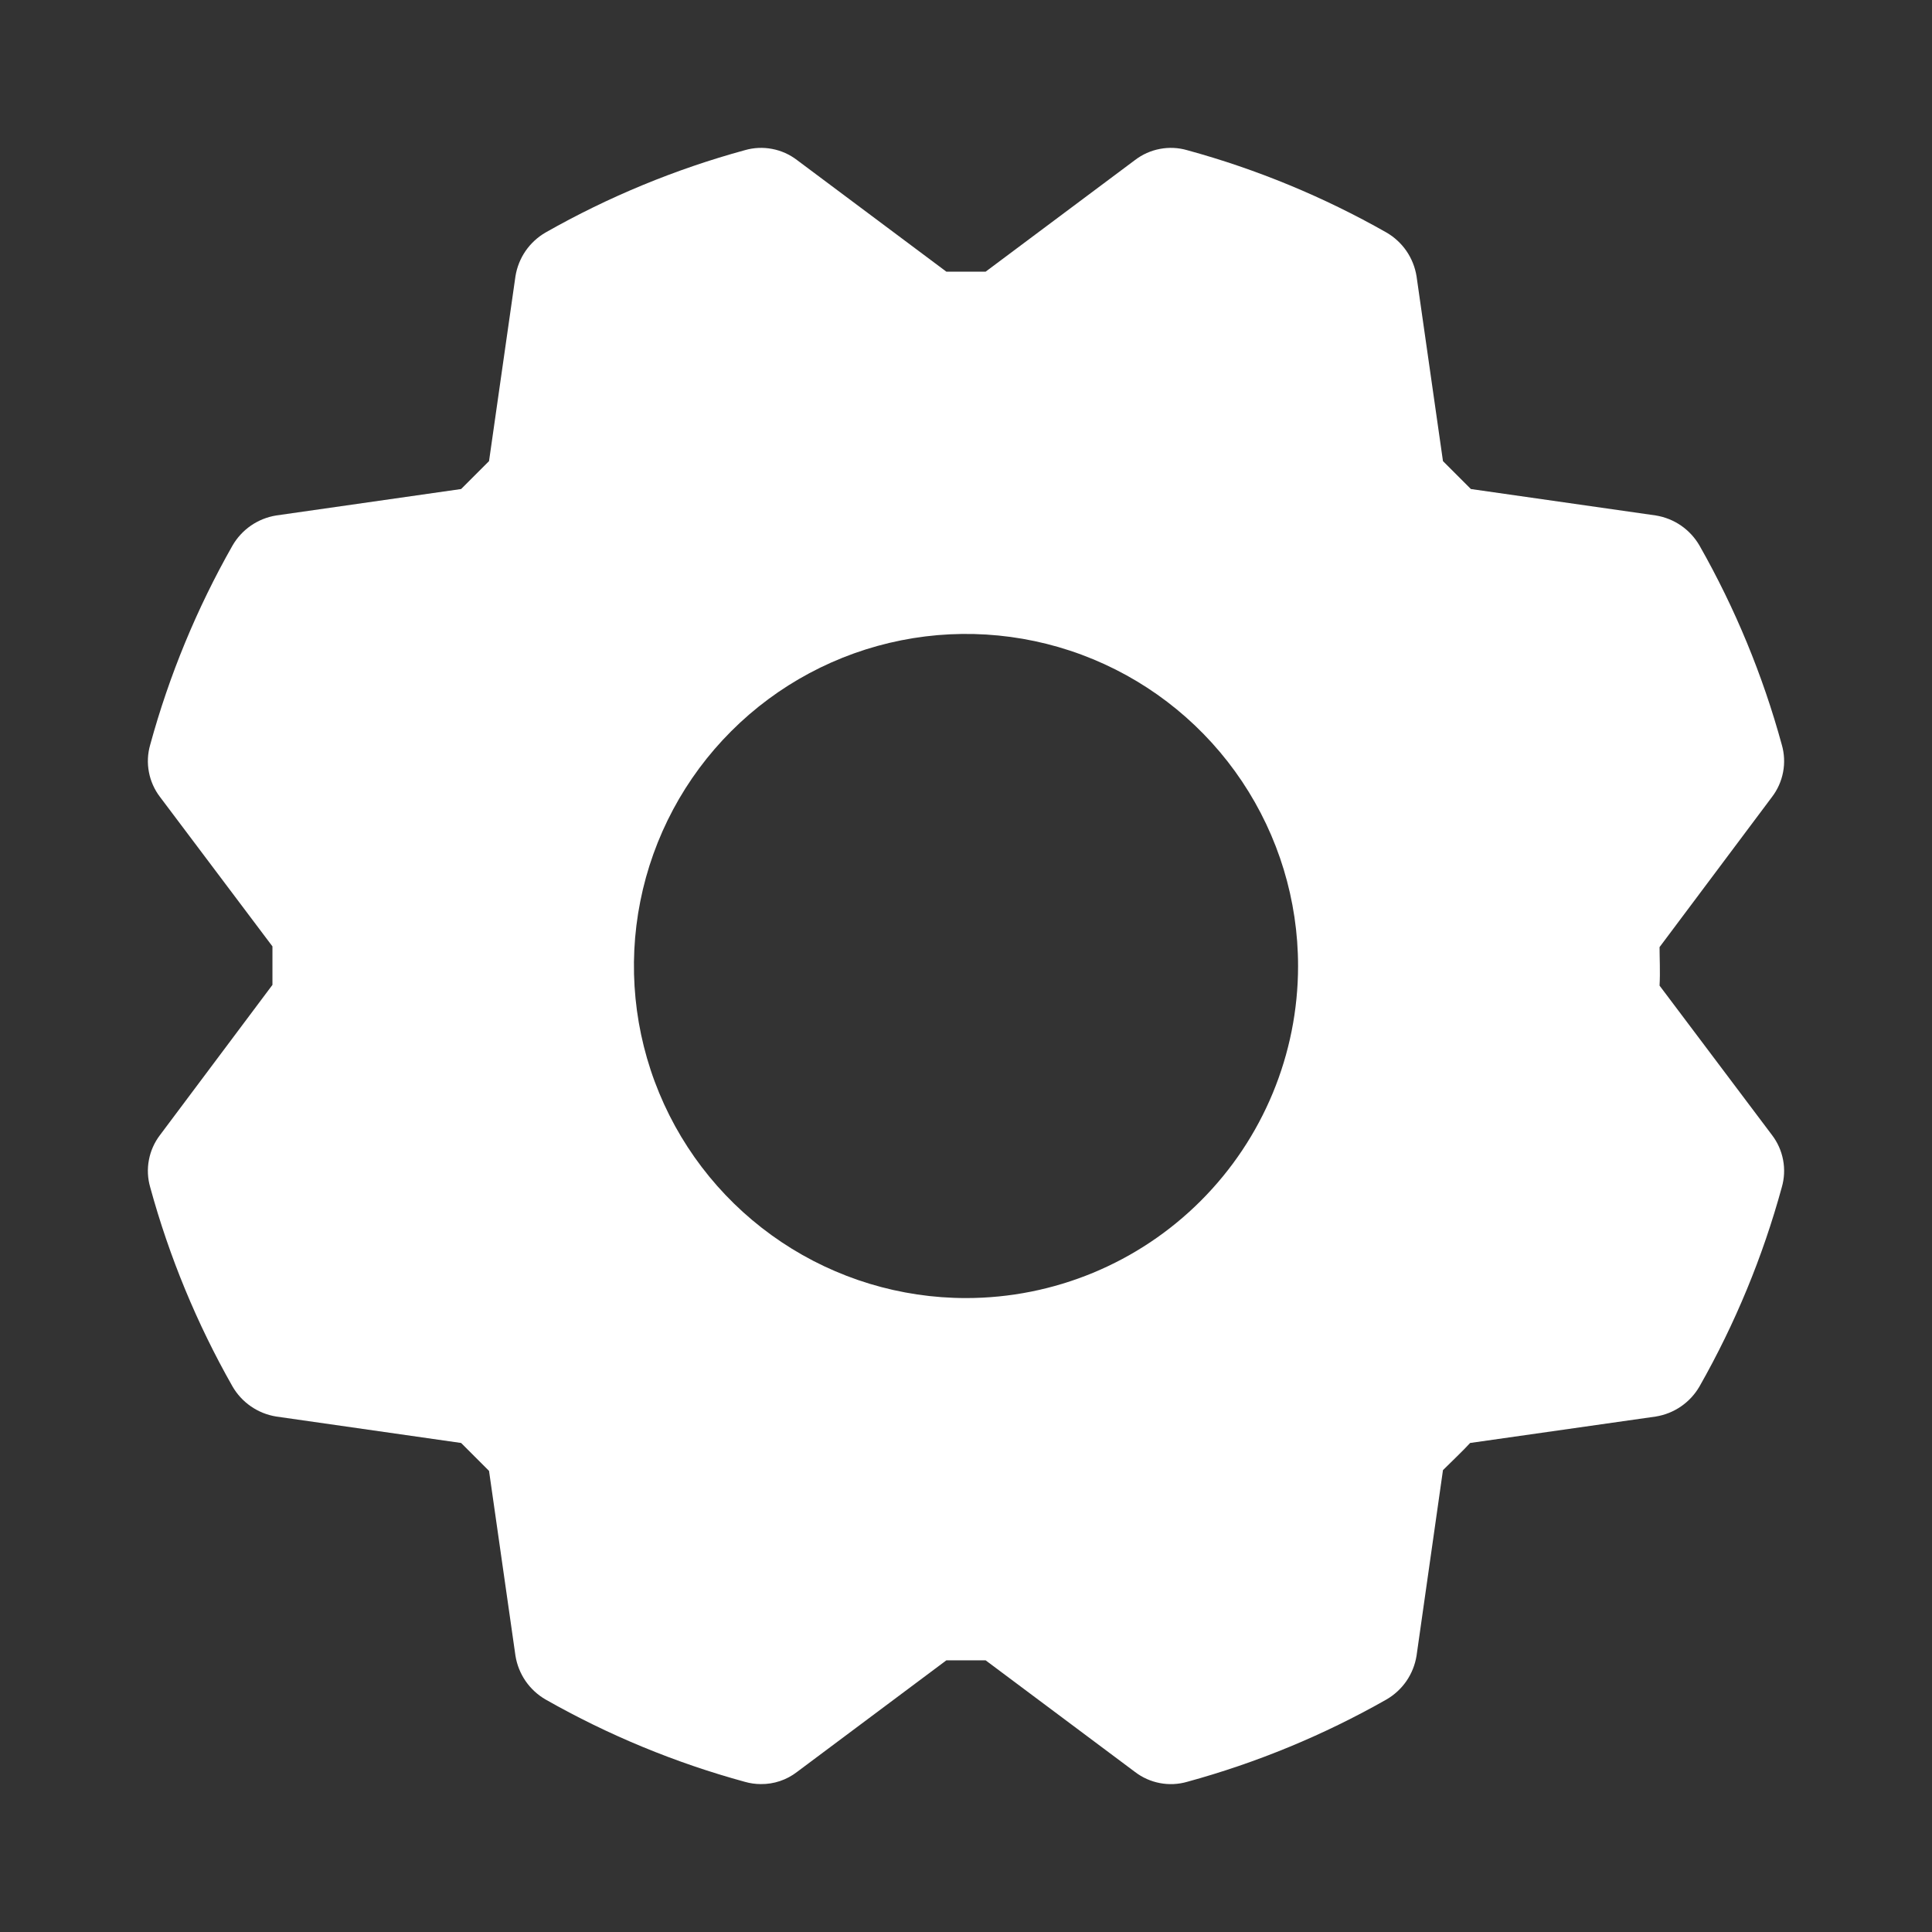 <svg width="66" height="66" viewBox="0 0 66 66" fill="none" xmlns="http://www.w3.org/2000/svg">
<rect x="0" y="0" width="66" height="66" fill="#333333" stroke="none"/>
<path d="M60.534 38.775L56.693 33.67C56.719 33.206 56.693 32.716 56.693 32.355L60.534 27.225C60.725 26.975 60.855 26.684 60.913 26.375C60.972 26.066 60.957 25.748 60.87 25.446C60.22 23.069 59.276 20.783 58.059 18.64C57.902 18.368 57.687 18.134 57.428 17.955C57.169 17.777 56.874 17.659 56.564 17.609L50.248 16.706L49.294 15.752L48.391 9.436C48.341 9.126 48.223 8.831 48.045 8.572C47.866 8.313 47.632 8.098 47.36 7.941C45.217 6.724 42.931 5.78 40.554 5.13C40.252 5.043 39.934 5.028 39.625 5.087C39.316 5.145 39.025 5.275 38.775 5.466L33.67 9.281H32.33L27.225 5.466C26.975 5.275 26.684 5.145 26.375 5.087C26.067 5.028 25.748 5.043 25.446 5.13C23.069 5.78 20.783 6.724 18.64 7.941C18.368 8.098 18.134 8.313 17.955 8.572C17.777 8.831 17.659 9.126 17.609 9.436L16.706 15.752L15.752 16.706L9.436 17.609C9.126 17.659 8.831 17.777 8.572 17.955C8.313 18.134 8.098 18.368 7.941 18.64C6.724 20.783 5.78 23.069 5.13 25.446C5.043 25.748 5.028 26.066 5.087 26.375C5.145 26.684 5.275 26.975 5.466 27.225L9.307 32.33V33.645L5.466 38.775C5.275 39.025 5.145 39.316 5.087 39.625C5.028 39.934 5.043 40.252 5.13 40.554C5.78 42.931 6.724 45.217 7.941 47.36C8.098 47.632 8.313 47.866 8.572 48.044C8.831 48.223 9.126 48.341 9.436 48.391L15.752 49.294L16.706 50.248L17.609 56.564C17.659 56.874 17.777 57.169 17.955 57.428C18.134 57.687 18.368 57.902 18.64 58.059C20.783 59.276 23.069 60.22 25.446 60.87C25.622 60.92 25.804 60.947 25.988 60.947C26.435 60.953 26.871 60.807 27.225 60.534L32.33 56.719H33.67L38.775 60.534C39.025 60.725 39.316 60.855 39.625 60.913C39.934 60.972 40.252 60.957 40.554 60.87C42.931 60.22 45.217 59.276 47.36 58.059C47.632 57.902 47.866 57.687 48.045 57.428C48.223 57.169 48.341 56.874 48.391 56.564L49.294 50.222C49.603 49.913 49.964 49.577 50.222 49.294L56.564 48.391C56.874 48.341 57.169 48.223 57.428 48.044C57.687 47.866 57.902 47.632 58.059 47.36C59.276 45.217 60.22 42.931 60.87 40.554C60.957 40.252 60.972 39.934 60.913 39.625C60.855 39.316 60.725 39.025 60.534 38.775ZM33 44.344C30.756 44.344 28.563 43.678 26.698 42.432C24.832 41.185 23.378 39.414 22.52 37.341C21.661 35.268 21.436 32.987 21.874 30.787C22.312 28.586 23.392 26.565 24.979 24.979C26.565 23.392 28.587 22.312 30.787 21.874C32.987 21.436 35.268 21.661 37.341 22.52C39.414 23.378 41.185 24.832 42.432 26.698C43.678 28.563 44.344 30.756 44.344 33C44.344 36.008 43.149 38.894 41.021 41.021C38.894 43.149 36.008 44.344 33 44.344Z" fill="white"/>
</svg>
